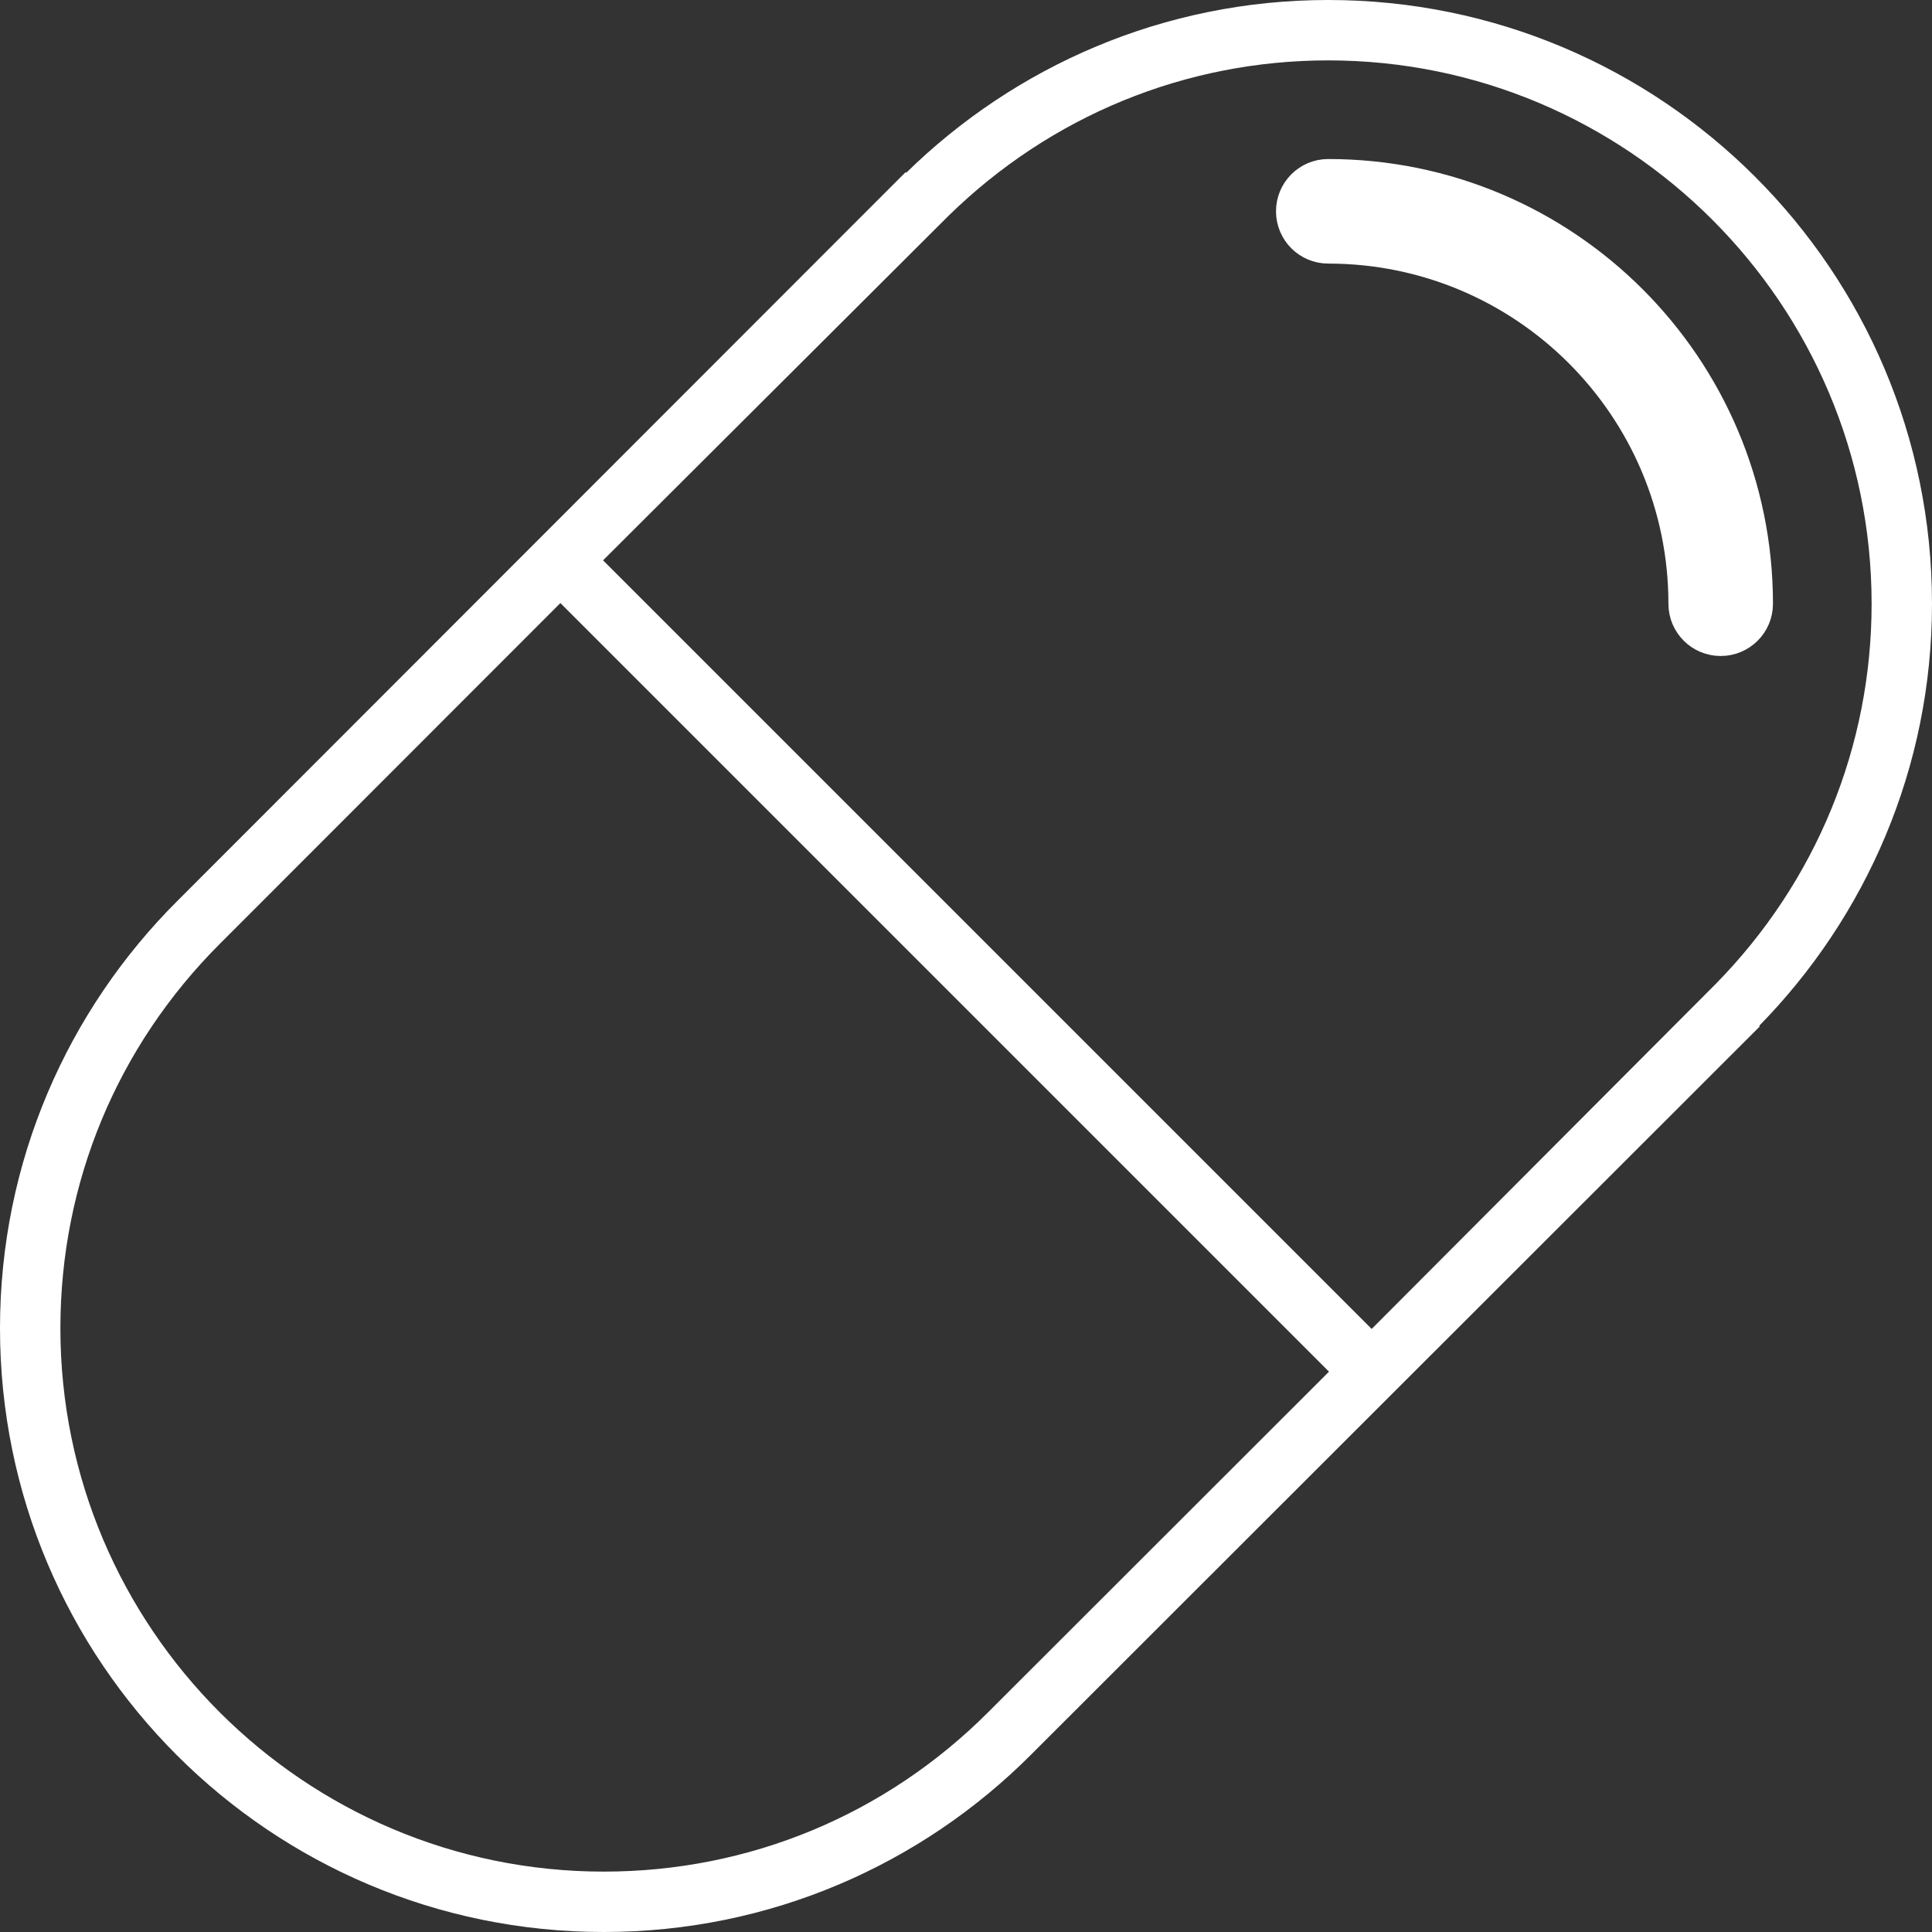 <svg width="35" height="35" viewBox="0 0 35 35" fill="none" xmlns="http://www.w3.org/2000/svg">
<rect x="0" y="0" width="35" height="35" fill="#333333" stroke="none"/>
<g clip-path="url(#clip0_28_68)">
<path d="M35 10.938C35 4.896 30.104 0 24.062 0C21.083 0 18.389 1.198 16.417 3.13L16.406 3.119L3.215 16.319C1.23 18.299 0 21.035 0 24.062C0 30.104 4.896 35 10.938 35C13.964 35 16.701 33.77 18.681 31.785L31.881 18.594L31.87 18.583C33.802 16.611 35 13.915 35 10.938ZM17.907 31.013C16.045 32.879 13.57 33.906 10.938 33.906C5.51 33.906 1.094 29.491 1.094 24.062C1.094 21.43 2.121 18.955 3.989 17.092L10.152 10.925L24.076 24.849L17.907 31.013ZM24.849 24.075L10.925 10.151C10.925 10.151 17.141 3.951 17.182 3.911C19.037 2.095 21.48 1.094 24.062 1.094C29.49 1.094 33.906 5.509 33.906 10.938C33.906 13.519 32.906 15.963 31.089 17.818C31.049 17.859 24.849 24.075 24.849 24.075Z" fill="white"/>
<path d="M24.062 3.081C23.65 3.081 23.316 3.415 23.316 3.828C23.316 4.241 23.65 4.575 24.062 4.575C27.576 4.575 30.425 7.424 30.425 10.938C30.425 11.35 30.759 11.684 31.172 11.684C31.585 11.684 31.919 11.35 31.919 10.938C31.919 6.599 28.401 3.081 24.062 3.081Z" fill="white" stroke="white" stroke-width="0.4"/>
</g>
<defs>
<clipPath id="clip0_28_68">
<rect width="35" height="35" fill="white"/>
</clipPath>
</defs>
</svg>
